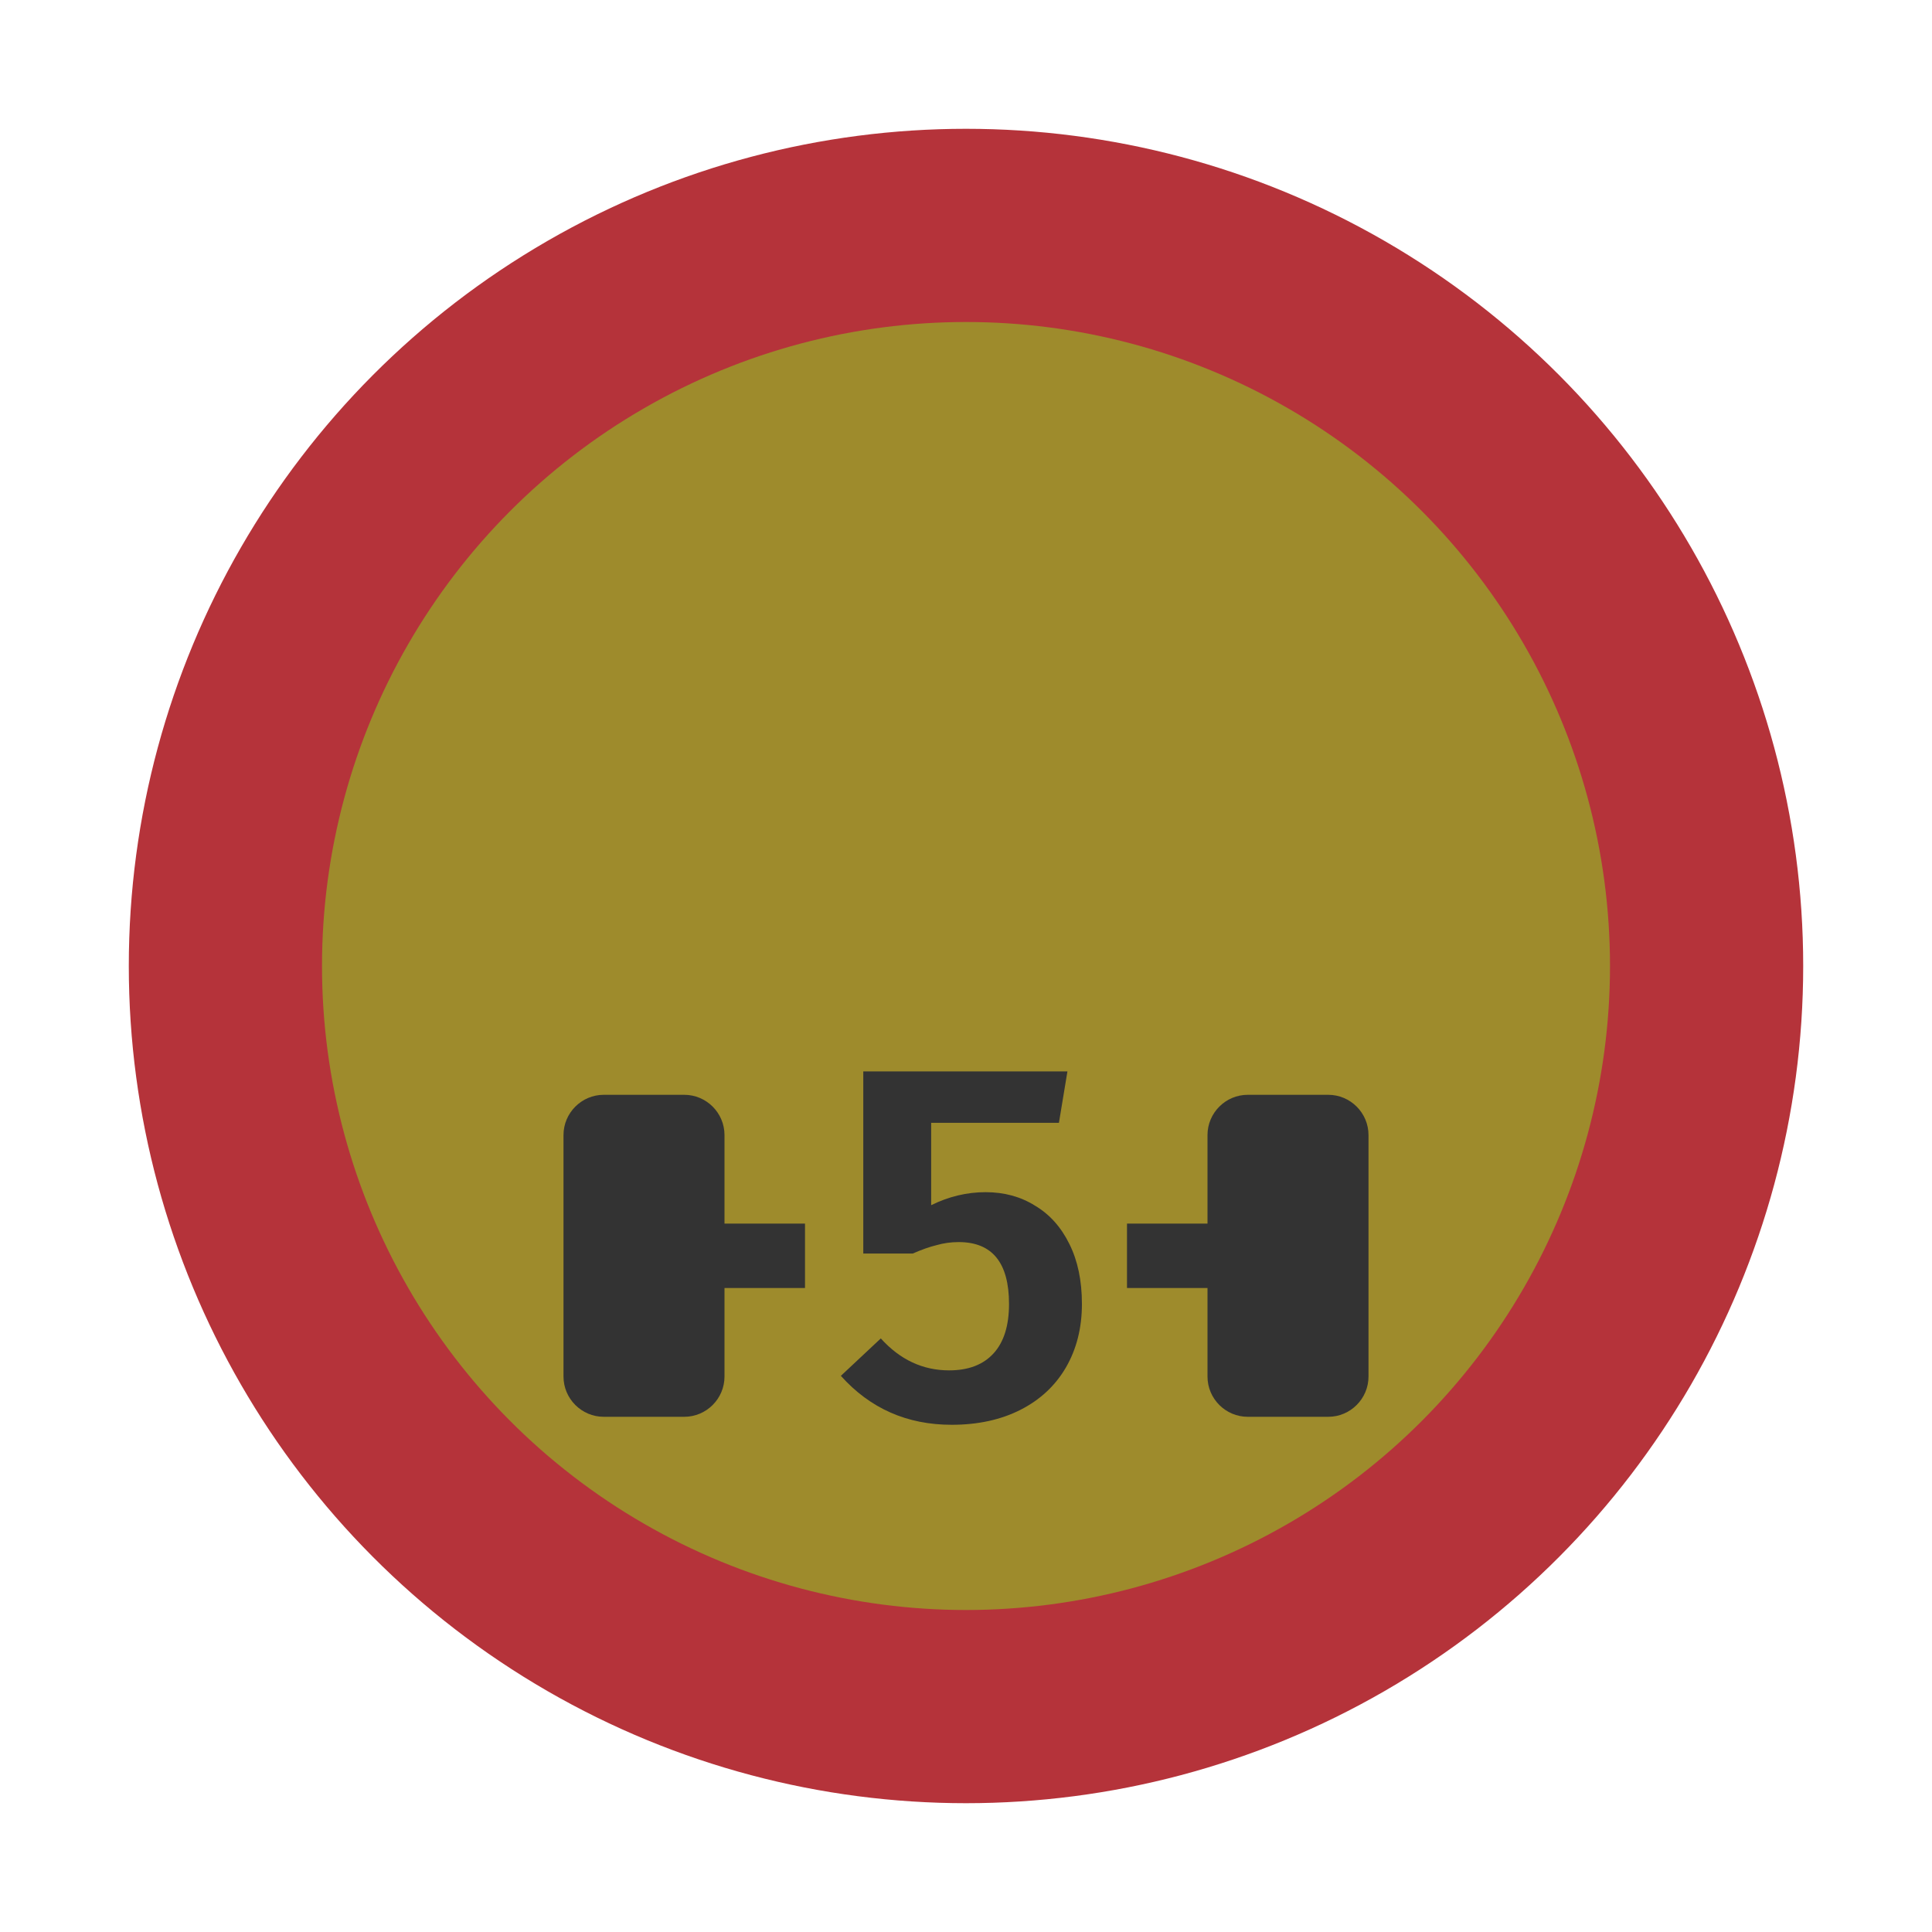 <svg width="30" height="30" viewBox="0 0 30 30" fill="none" xmlns="http://www.w3.org/2000/svg">
<g id="night / wpan-05_Cy_B0_1">
<g id="wpan-05_Cy_1">
<g id="Background">
<circle id="outer-ring" cx="15" cy="15" r="13" fill="#B5333A"/>
<circle id="inner-ring" cx="15" cy="15" r="10" fill="#9E8B2C"/>
</g>
<g id="Icon_Circle">
<path id="shape 05" d="M16.443 17.435H14.459V18.714C14.733 18.579 15.015 18.512 15.304 18.512C15.594 18.512 15.849 18.582 16.071 18.721C16.299 18.856 16.477 19.055 16.606 19.318C16.735 19.577 16.8 19.887 16.8 20.248C16.8 20.62 16.717 20.948 16.552 21.233C16.387 21.517 16.151 21.736 15.847 21.891C15.542 22.046 15.185 22.124 14.777 22.124C14.085 22.124 13.511 21.871 13.057 21.364L13.677 20.783C13.976 21.114 14.33 21.279 14.738 21.279C15.038 21.279 15.268 21.191 15.428 21.015C15.588 20.84 15.668 20.584 15.668 20.248C15.668 19.608 15.408 19.287 14.886 19.287C14.767 19.287 14.653 19.303 14.545 19.334C14.436 19.36 14.312 19.404 14.173 19.465H13.405V16.637H16.575L16.443 17.435Z" fill="#333333"/>
<path id="shape 04" d="M11.25 21.375C11.25 21.719 10.969 22 10.625 22H9.375C9.031 22 8.75 21.719 8.75 21.375V17.625C8.75 17.281 9.031 17 9.375 17H10.625C10.969 17 11.25 17.281 11.25 17.625V21.375Z" fill="#333333"/>
<path id="shape 03" d="M21.25 21.375C21.25 21.719 20.969 22 20.625 22H19.375C19.031 22 18.75 21.719 18.75 21.375V17.625C18.75 17.281 19.031 17 19.375 17H20.625C20.969 17 21.25 17.281 21.25 17.625V21.375Z" fill="#333333"/>
<path id="shape 02" d="M12.5 19H11V20H12.5V19Z" fill="#333333"/>
<path id="shape 01" d="M19 19H17.5V20H19V19Z" fill="#333333"/>
</g>
</g>
</g>
</svg>
